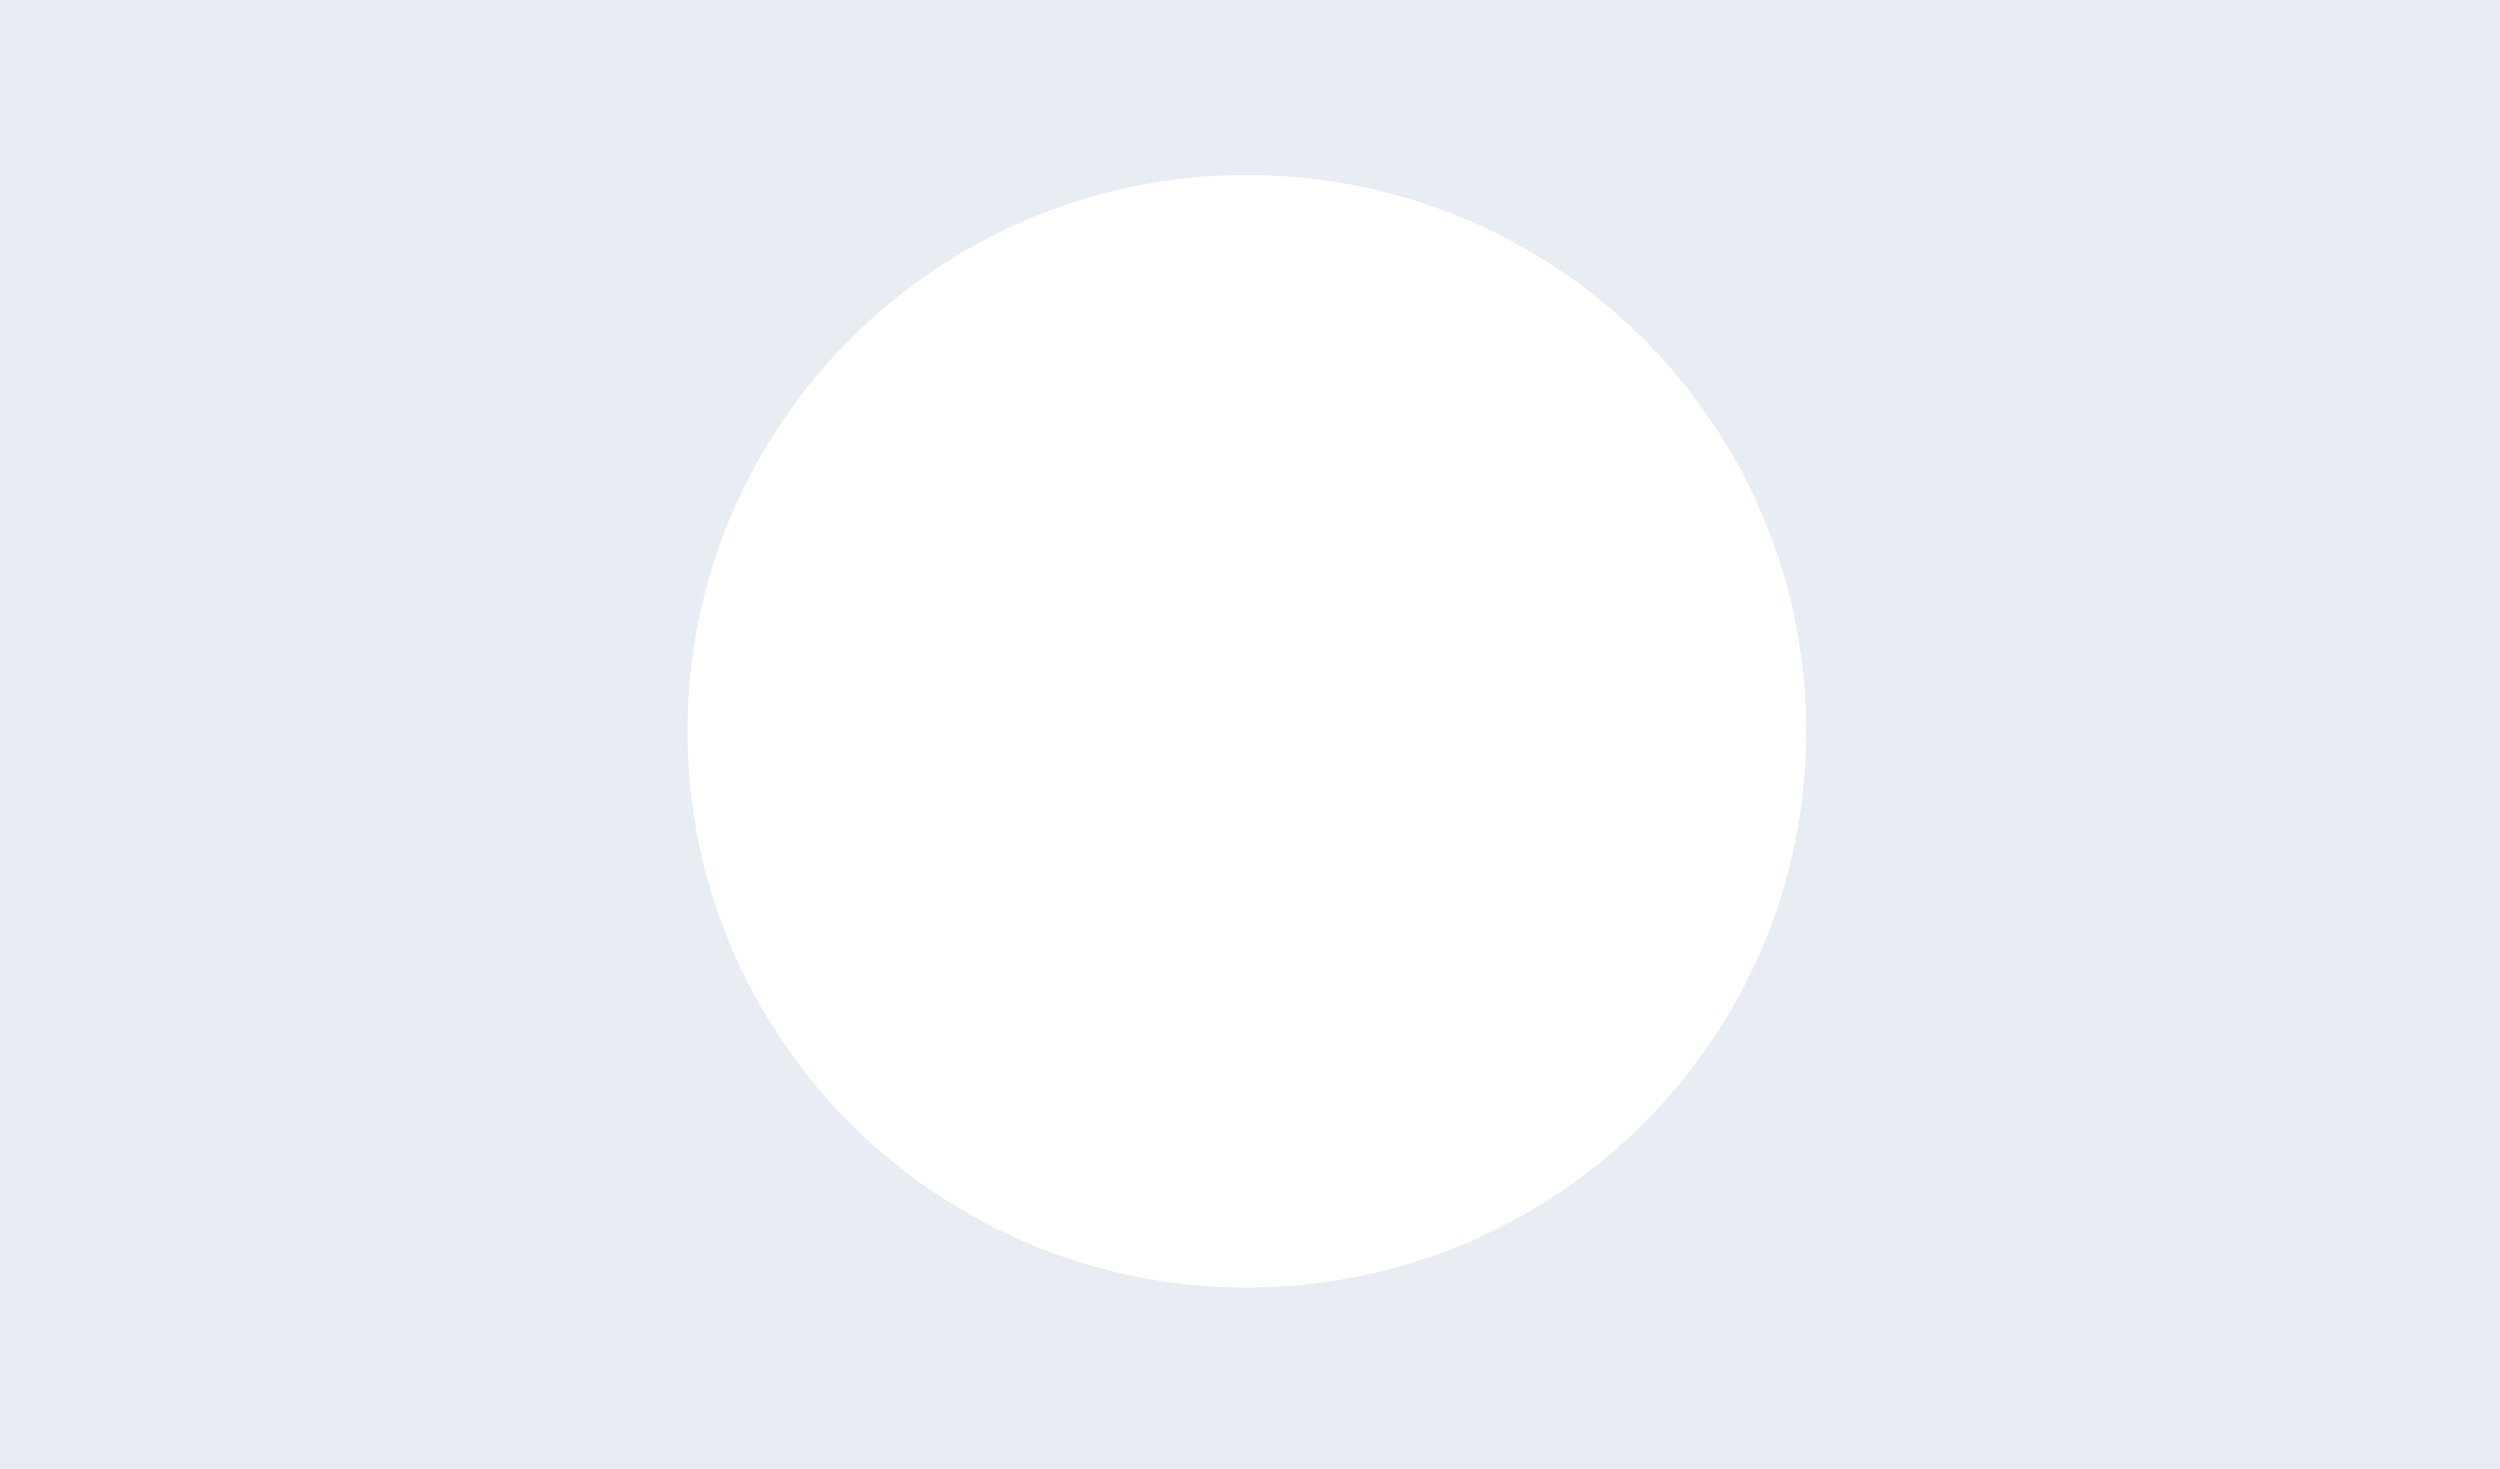 <svg width="400" height="235" viewBox="0 0 400 235" fill="none" xmlns="http://www.w3.org/2000/svg">
<path opacity="0.9" fill-rule="evenodd" clip-rule="evenodd" d="M400 0H0V235H400V0ZM199.5 206C248.929 206 289 166.153 289 117C289 67.847 248.929 28 199.5 28C150.071 28 110 67.847 110 117C110 166.153 150.071 206 199.5 206Z" fill="#E5EBF1"/>
</svg>
